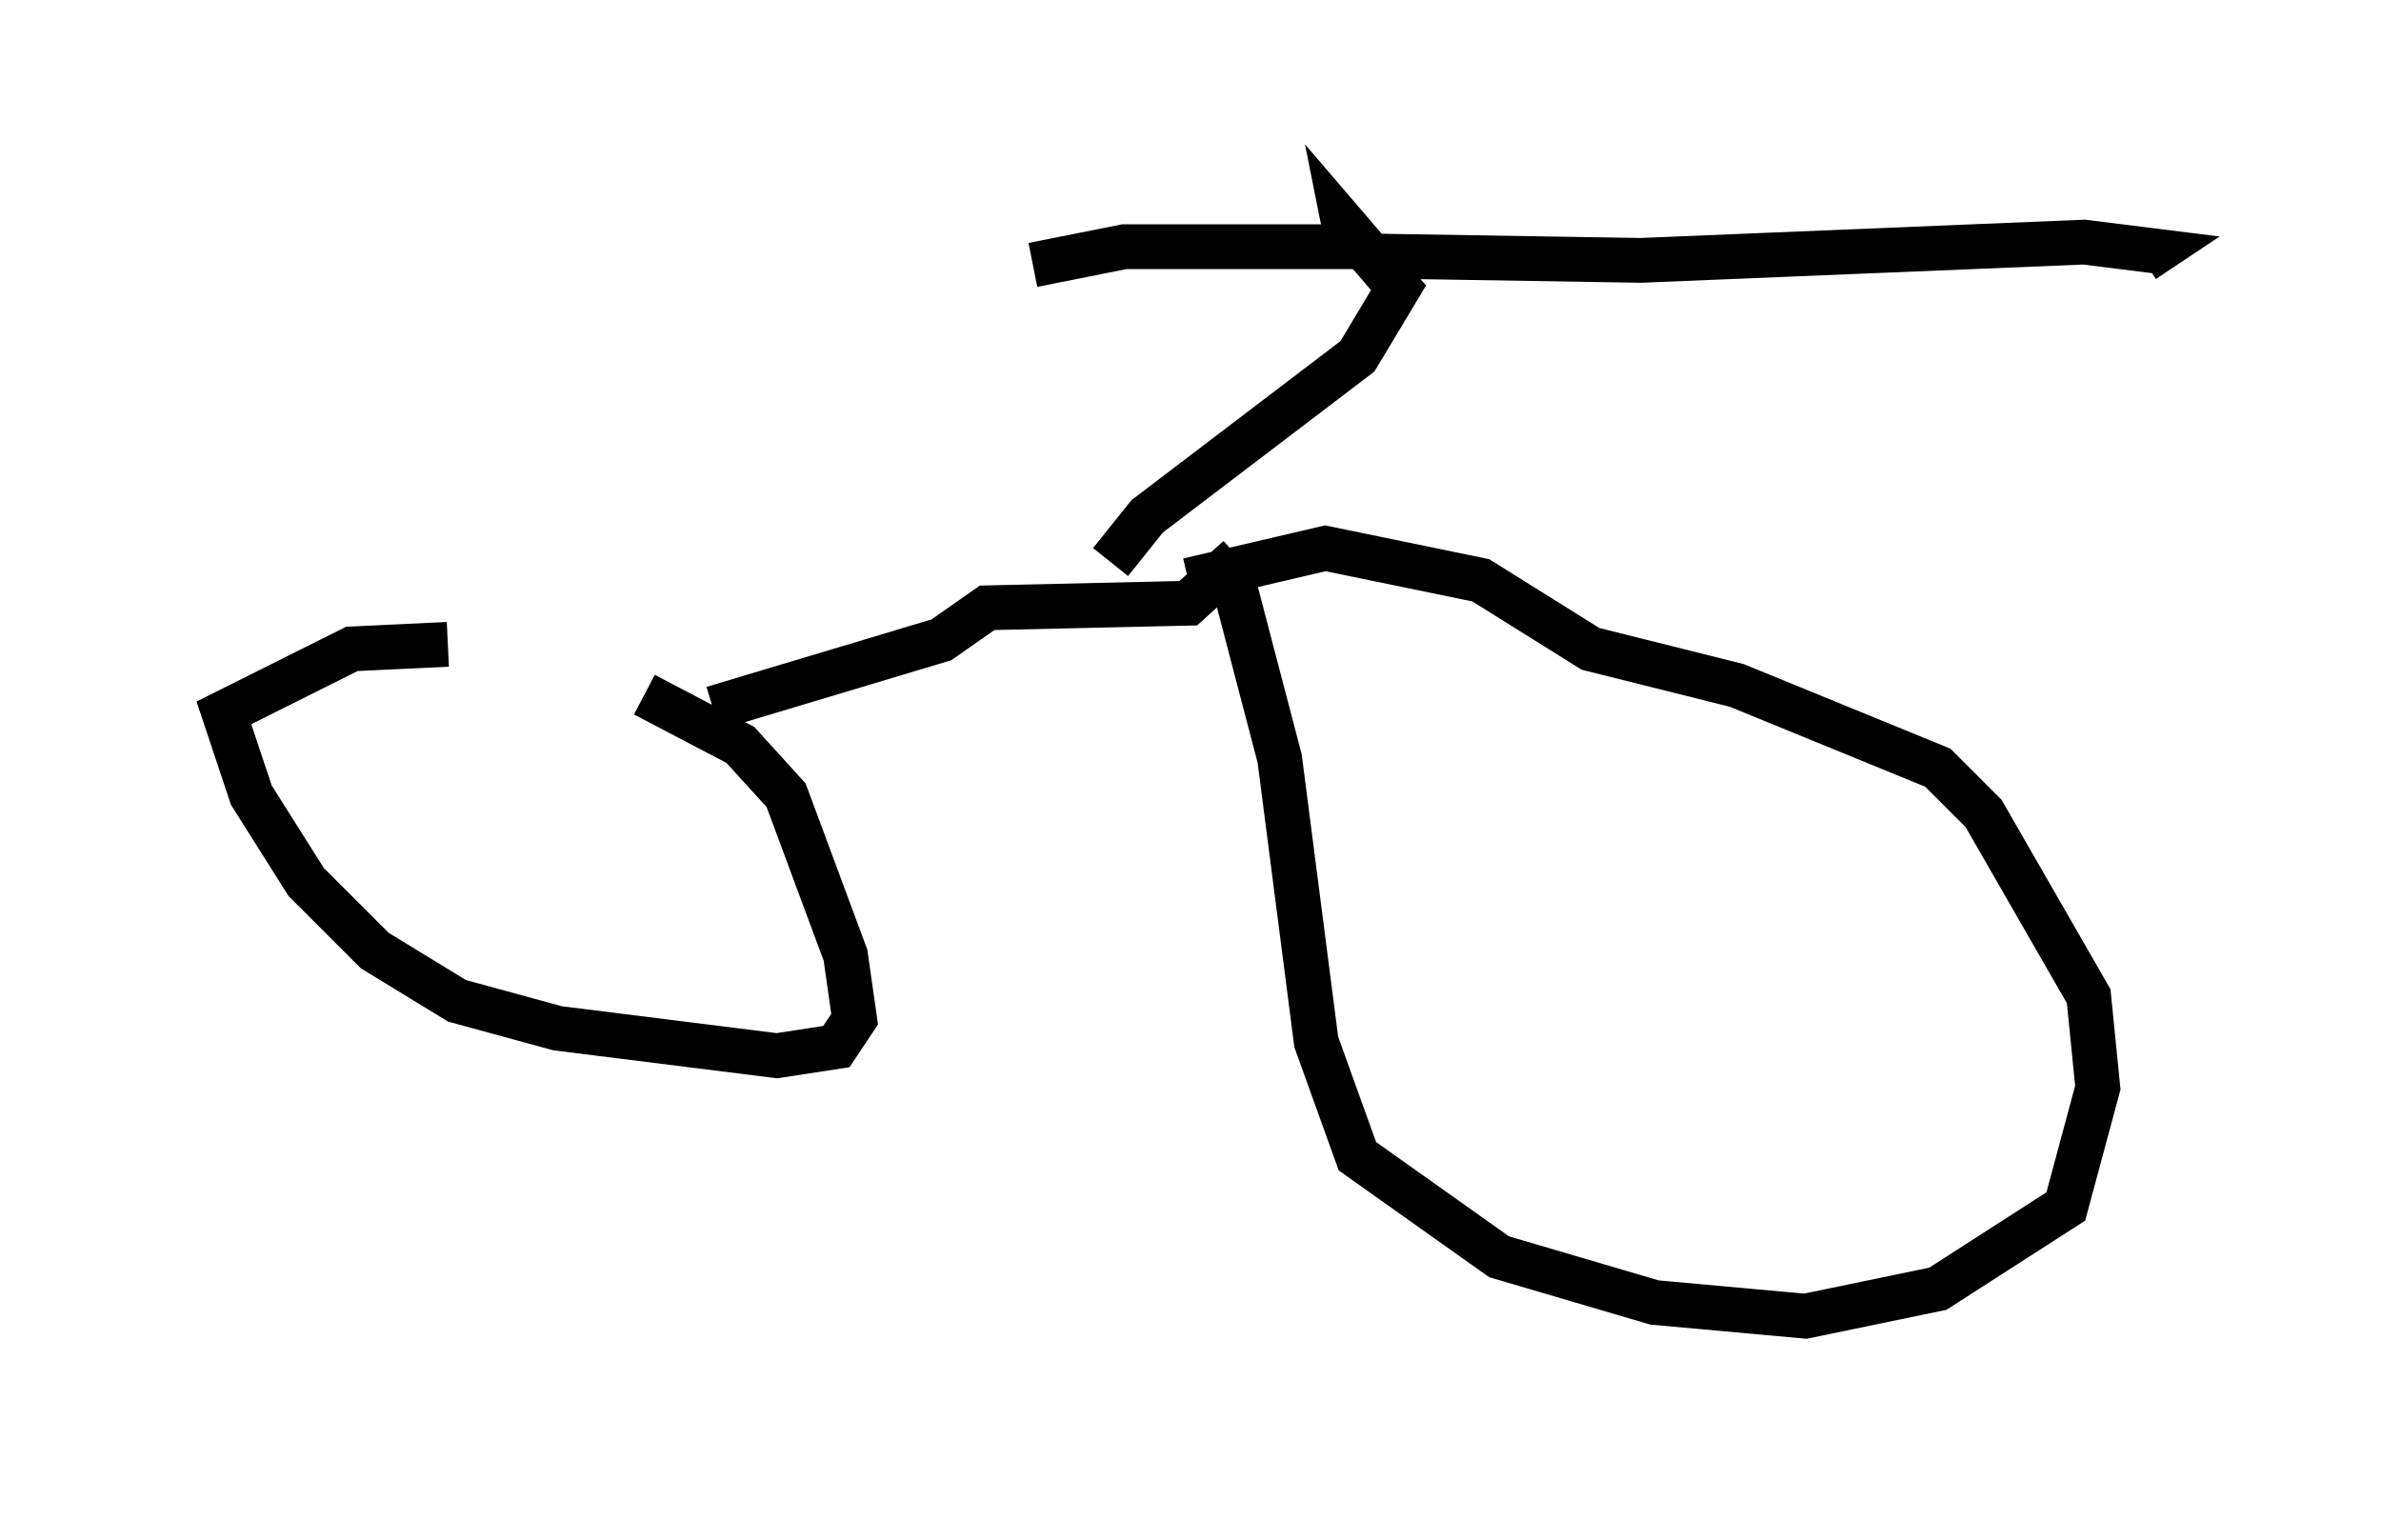 <?xml version="1.0" encoding="utf-8" ?>
<svg baseProfile="full" height="34.398" version="1.1" width="53.182" xmlns="http://www.w3.org/2000/svg" xmlns:ev="http://www.w3.org/2001/xml-events" xmlns:xlink="http://www.w3.org/1999/xlink"><defs /><rect fill="white" height="34.398" width="53.182" x="0" y="0" /><path d="M15.311, 15.923 m-5.308, -1.531 l-2.144, 0.102 -2.858, 1.429 l0.613, 1.838 1.225, 1.94 l1.531, 1.531 1.838, 1.123 l2.246, 0.613 4.9, 0.613 l1.327, -0.204 0.408, -0.613 l-0.204, -1.429 -1.327, -3.573 l-1.021, -1.123 -2.144, -1.123 m1.531, 0.306 l5.104, -1.531 1.021, -0.715 l4.492, -0.102 1.123, -1.021 m-0.204, 0.204 l1.123, 4.288 0.817, 6.329 l0.919, 2.552 3.165, 2.246 l3.471, 1.021 3.369, 0.306 l2.96, -0.613 2.858, -1.838 l0.715, -2.654 -0.204, -2.042 l-2.348, -4.083 -1.021, -1.021 l-4.492, -1.838 -3.267, -0.817 l-2.45, -1.531 -3.471, -0.715 l-3.063, 0.715 m-1.735, -0.408 l0.817, -1.021 4.696, -3.573 l0.919, -1.531 -1.225, -1.429 l0.102, 0.51 -5.002, 0.0 l-2.042, 0.408 m7.35, -0.204 l6.227, 0.102 9.902, -0.408 l1.633, 0.204 -0.306, 0.204 " fill="none" stroke="black" stroke-width="1" /></svg>